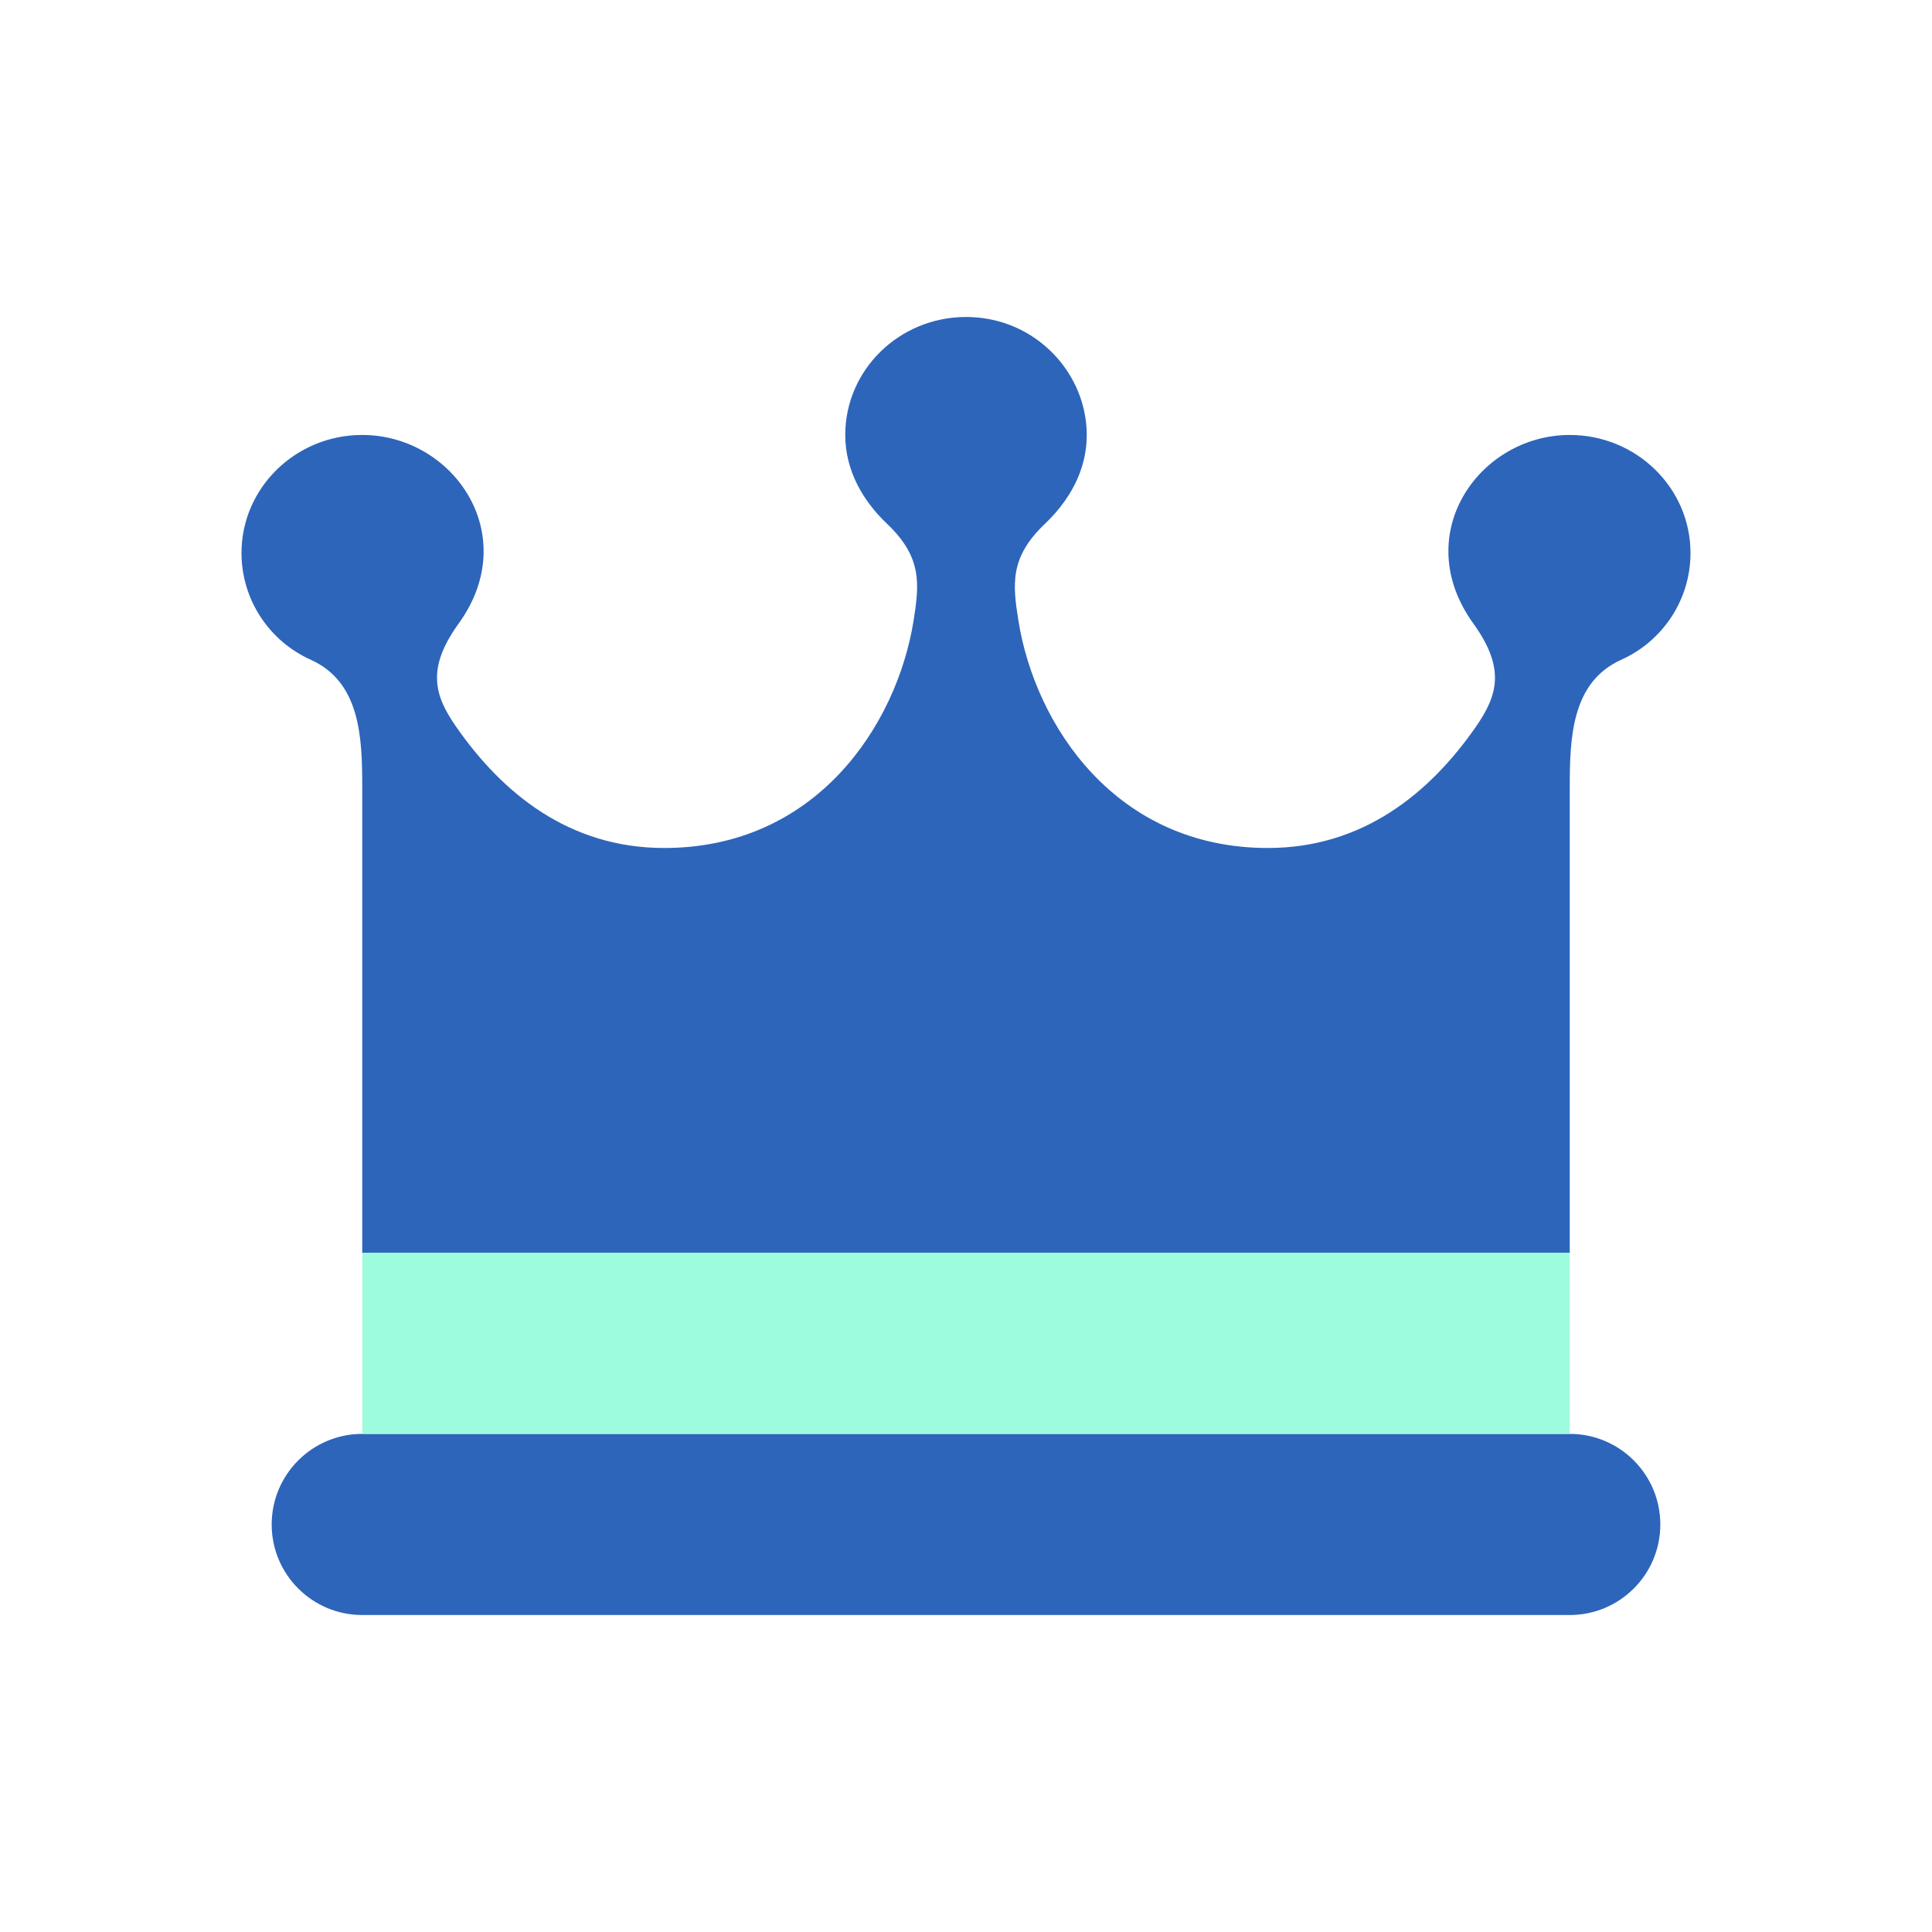 <svg width="88" height="88" viewBox="0 0 88 88" fill="none" xmlns="http://www.w3.org/2000/svg">
<path d="M71.5 19.812C67.375 19.812 64.18 24.341 67.106 28.396C68.577 30.436 68.222 31.664 67.229 33.097C65.126 36.126 62.081 38.625 57.75 38.625C50.815 38.625 47.151 33.027 46.39 28.284C46.126 26.633 45.977 25.397 47.589 23.865C48.953 22.573 49.86 20.772 49.362 18.633C48.824 16.329 46.714 14.438 44 14.438C40.964 14.438 38.5 16.846 38.5 19.812C38.5 21.438 39.306 22.817 40.411 23.865C42.023 25.397 41.871 26.633 41.61 28.284C40.846 33.024 37.183 38.625 30.25 38.625C25.919 38.625 22.875 36.126 20.771 33.094C19.775 31.664 19.421 30.436 20.895 28.396C23.82 24.341 20.625 19.812 16.5 19.812C13.464 19.812 11 22.221 11 25.188C11 27.329 12.276 29.205 14.146 30.047C16.415 31.065 16.5 33.586 16.5 35.881V57.062H71.5V35.881C71.5 33.586 71.585 31.065 73.854 30.047C75.724 29.205 77 27.329 77 25.188C77 22.221 74.533 19.812 71.5 19.812Z" fill="#2D65BA"/>
<path fill-rule="evenodd" clip-rule="evenodd" d="M75.625 69.438C75.625 71.716 73.778 73.562 71.5 73.562H16.5C14.222 73.562 12.375 71.716 12.375 69.438C12.375 67.159 14.222 65.312 16.5 65.312H71.5C73.778 65.312 75.625 67.159 75.625 69.438Z" fill="#2D65BA"/>
<path fill-rule="evenodd" clip-rule="evenodd" d="M71.5 57.062V65.312H16.5V57.062H71.5Z" fill="#9EFCDE"/>
</svg>
